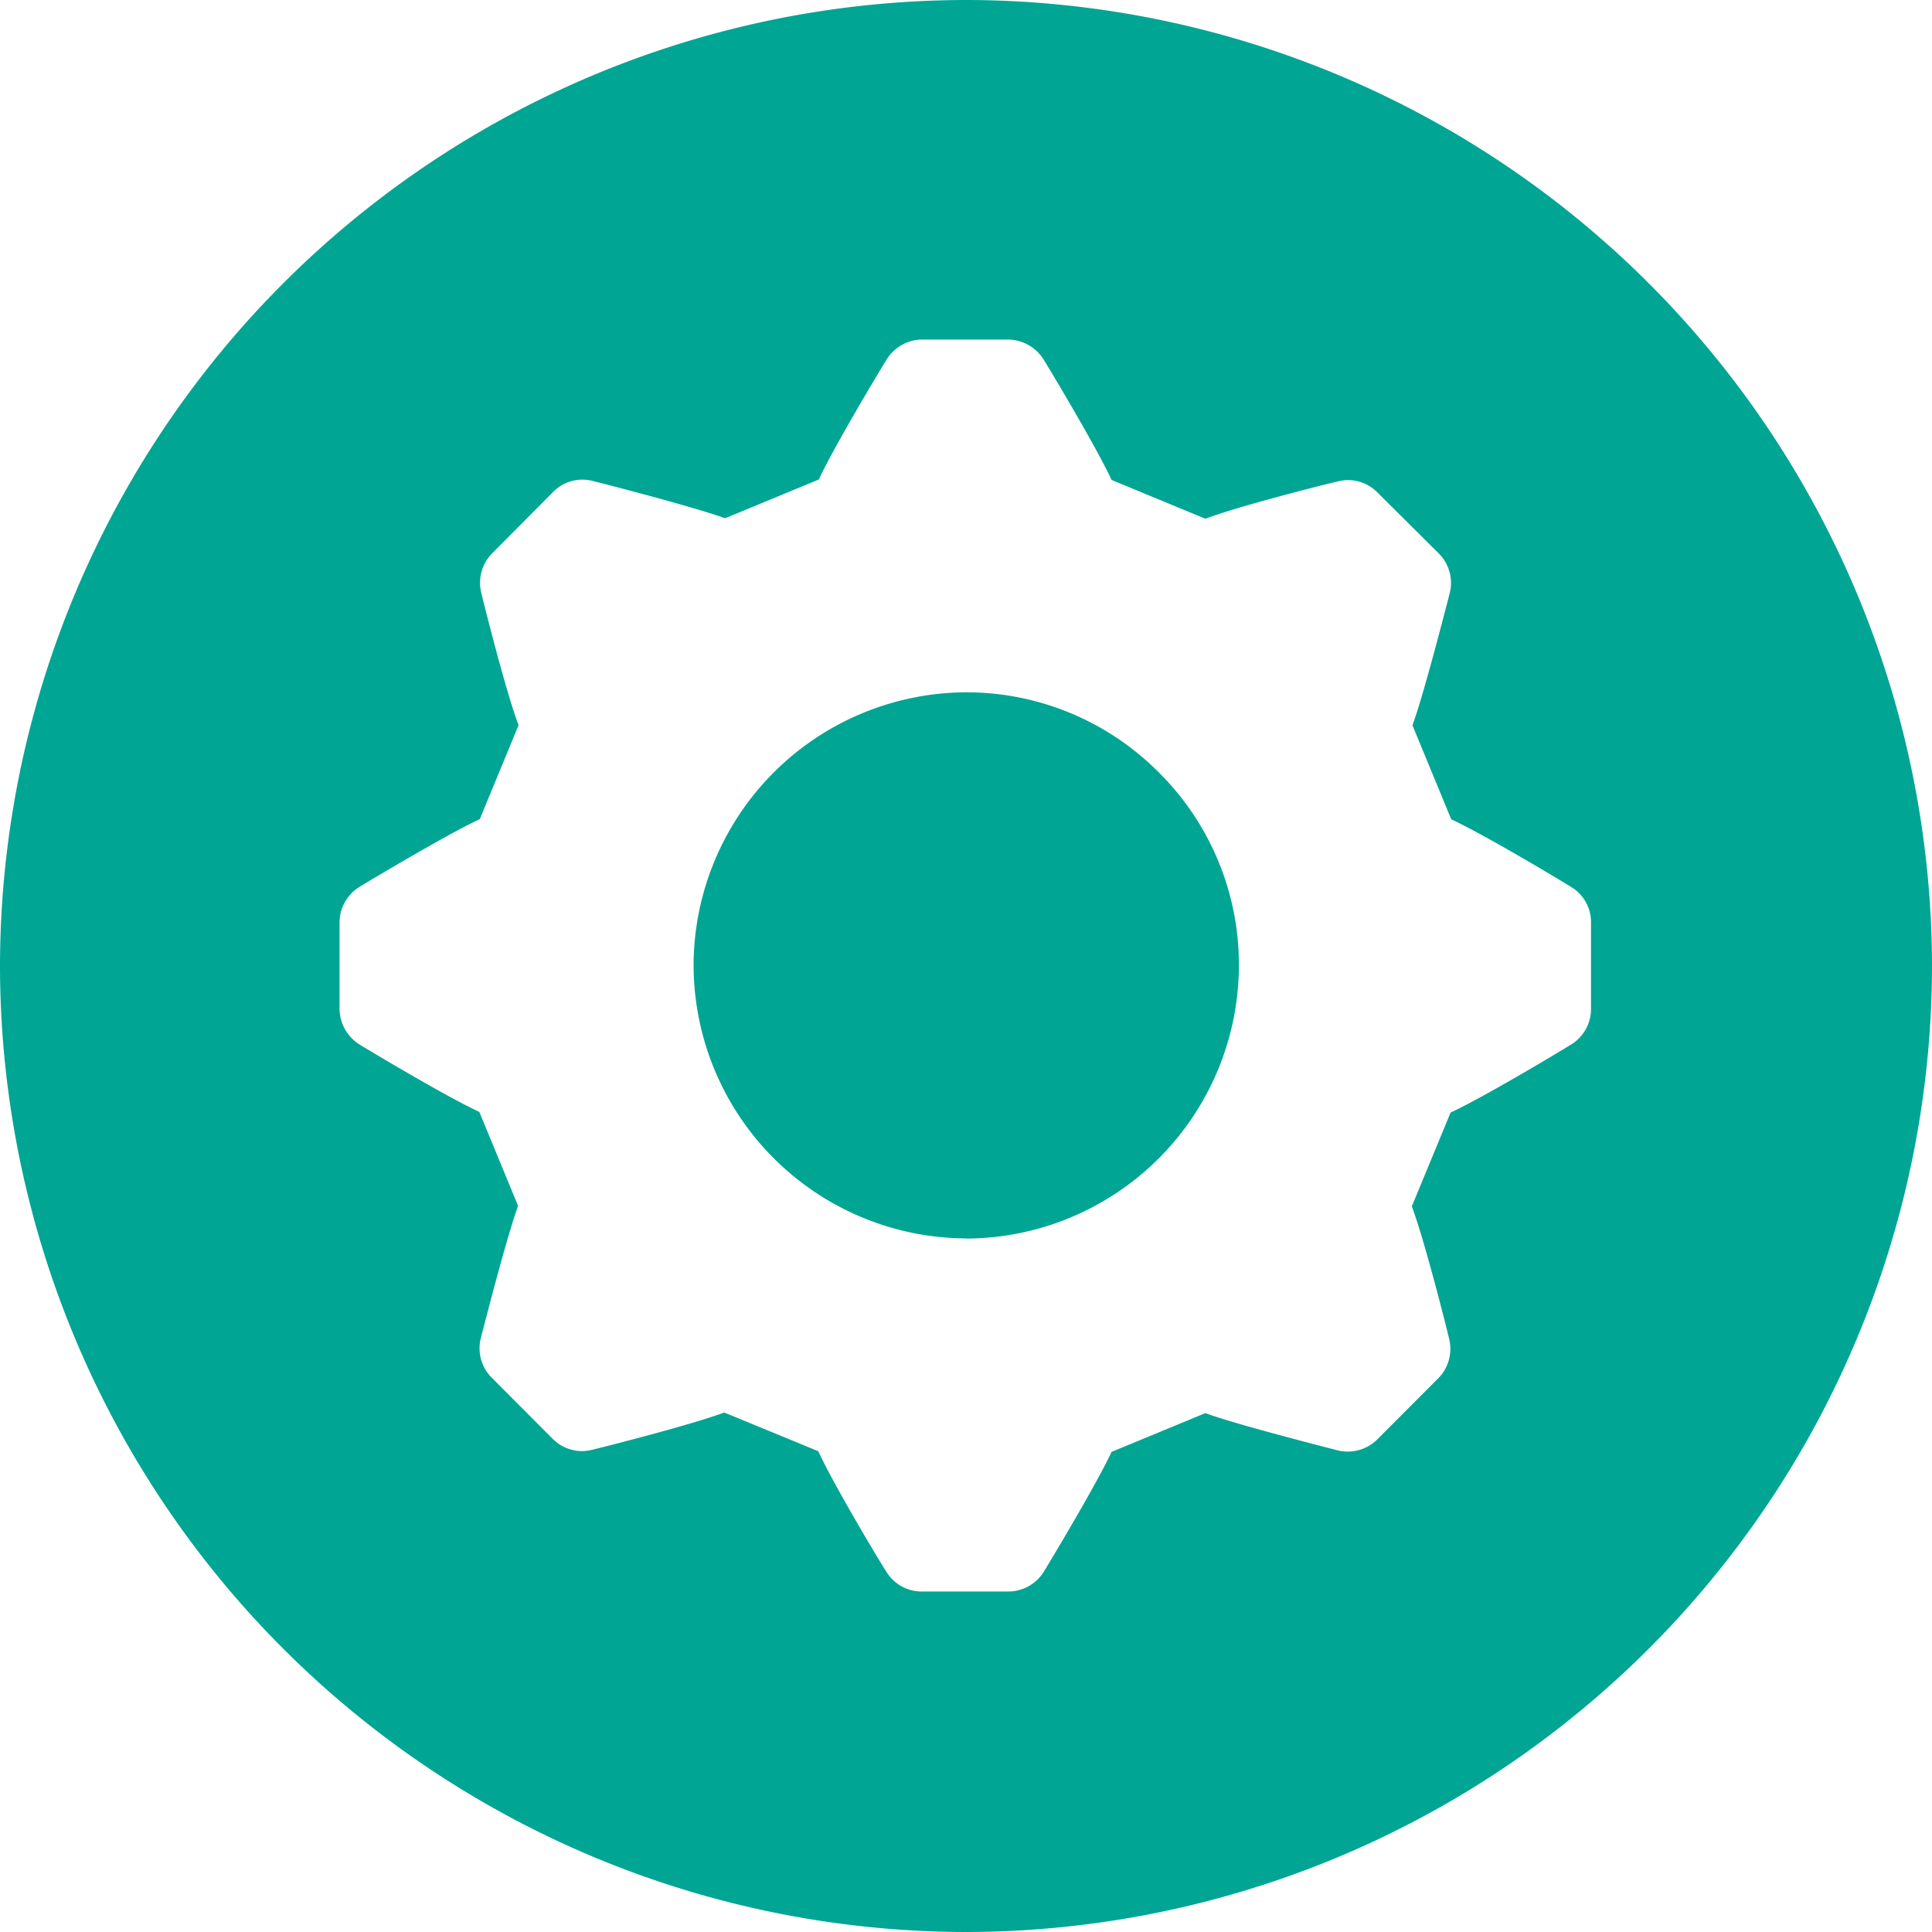 <svg xmlns="http://www.w3.org/2000/svg" width="12" height="12" viewBox="0 0 12 12">
  <path id="Subtraction_56" data-name="Subtraction 56" d="M-4433-31a6.007,6.007,0,0,1-6-6,6.007,6.007,0,0,1,6-6,6.007,6.007,0,0,1,6,6A6.007,6.007,0,0,1-4433-31Zm-1.5-3.226h0l.583.24c.085.189.367.663.421.746a.256.256,0,0,0,.22.125h.537a.259.259,0,0,0,.221-.121c.035-.056.332-.551.422-.746l.583-.241c.118.044.386.119.8.226l.027.007a.266.266,0,0,0,.057.006.26.26,0,0,0,.184-.076l.377-.378a.259.259,0,0,0,.07-.241c-.015-.067-.156-.625-.233-.828l.241-.583c.191-.087.673-.375.748-.422a.258.258,0,0,0,.124-.222v-.535a.254.254,0,0,0-.122-.221c-.066-.042-.553-.333-.746-.421l-.241-.584c.043-.117.118-.382.223-.788l.01-.039a.259.259,0,0,0-.07-.241l-.38-.378a.257.257,0,0,0-.183-.077.254.254,0,0,0-.058.007c-.066.014-.621.154-.828.233l-.583-.241c-.086-.189-.373-.669-.422-.748a.264.264,0,0,0-.219-.124h-.535a.261.261,0,0,0-.219.121c-.037.058-.332.55-.423.748l-.582.241c-.2-.072-.731-.209-.828-.233a.254.254,0,0,0-.058-.007.257.257,0,0,0-.183.077l-.377.38a.259.259,0,0,0-.07.241c.016.067.154.62.233.827l-.241.584c-.191.087-.684.382-.748.421a.26.26,0,0,0-.123.221v.534a.264.264,0,0,0,.12.221c.068.042.554.333.748.421l.241.584c-.068.184-.2.7-.233.827a.259.259,0,0,0,.07.241l.377.378a.258.258,0,0,0,.183.077.254.254,0,0,0,.058-.007c.081-.019.624-.157.826-.233Zm1.5-1.082a1.7,1.7,0,0,1-1.692-1.7A1.7,1.7,0,0,1-4433-38.7a1.685,1.685,0,0,1,1.2.5,1.683,1.683,0,0,1,.495,1.2A1.7,1.7,0,0,1-4433-35.307Z" transform="translate(4439 43)" fill="#00a594"/>
</svg>

